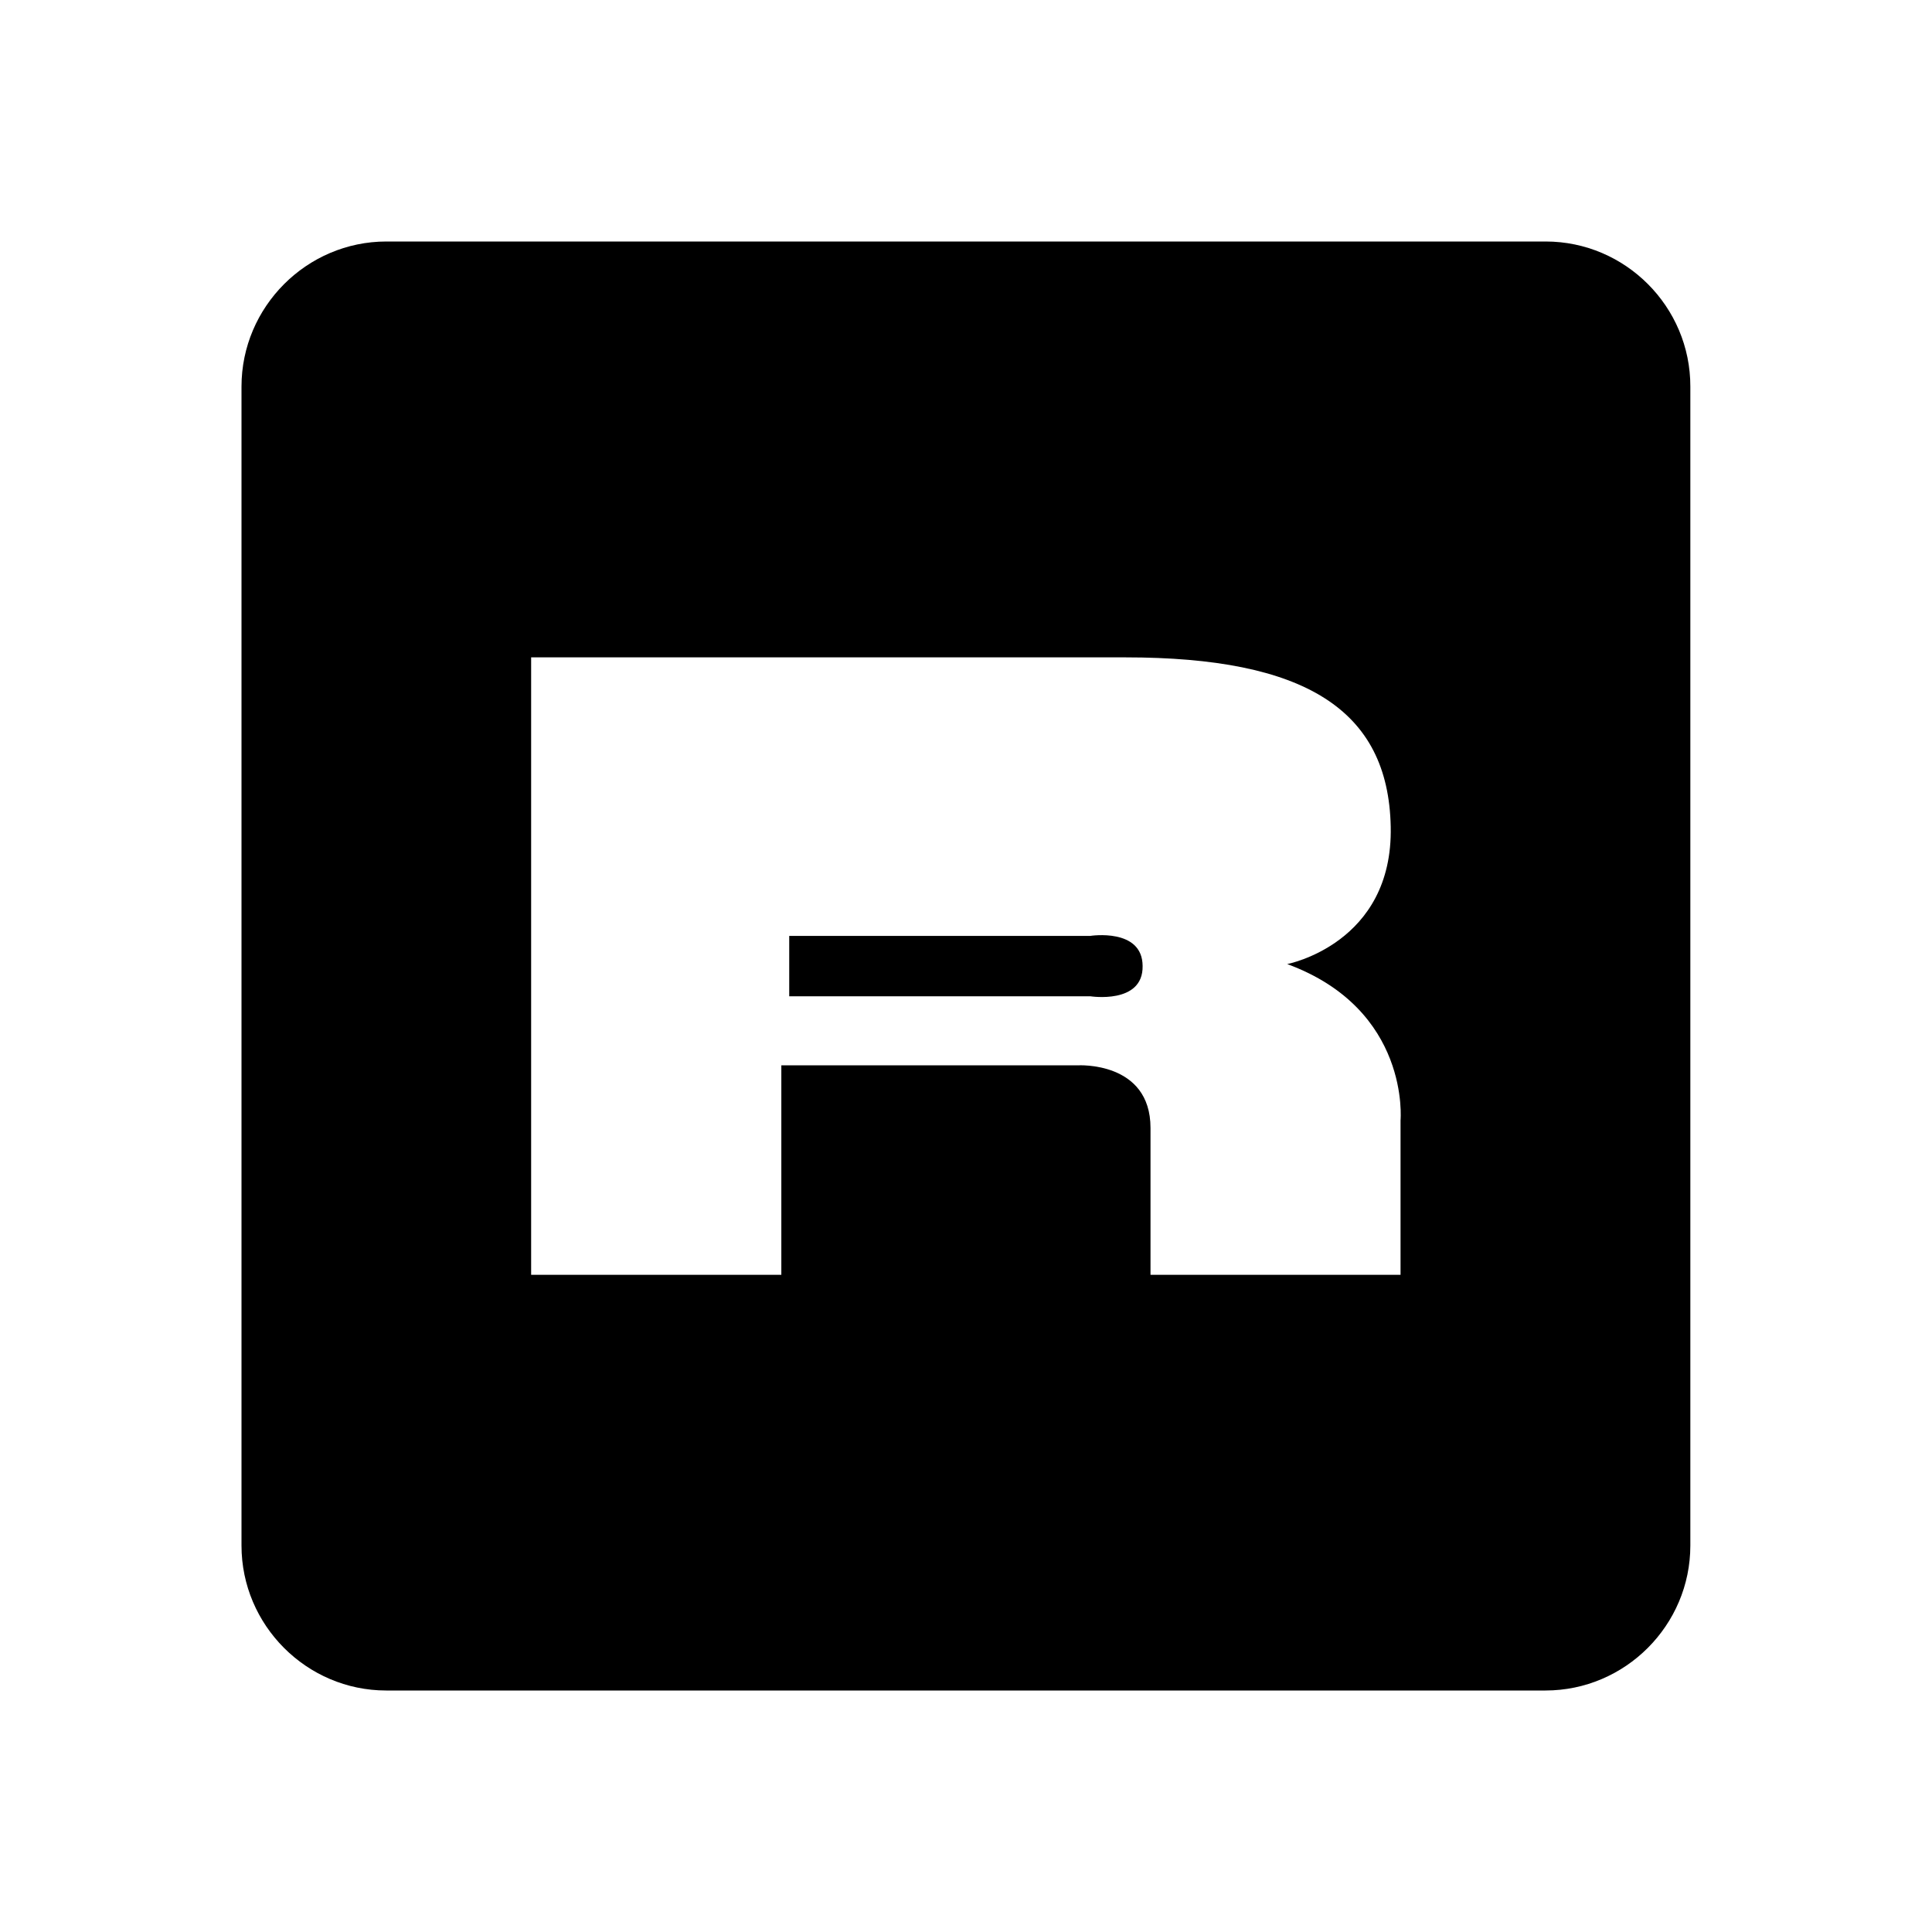 <?xml version="1.0" encoding="utf-8"?>
<!-- Generator: Adobe Illustrator 16.0.0, SVG Export Plug-In . SVG Version: 6.00 Build 0)  -->
<!DOCTYPE svg PUBLIC "-//W3C//DTD SVG 1.1//EN" "http://www.w3.org/Graphics/SVG/1.1/DTD/svg11.dtd">
<svg version="1.1" id="Layer_1" xmlns="http://www.w3.org/2000/svg" xmlns:xlink="http://www.w3.org/1999/xlink" x="0px" y="0px"
	 width="12px" height="12px" viewBox="0 0 12 12" enable-background="new 0 0 12 12" xml:space="preserve">
<path d="M9.6,1.5H2.4C1.905,1.5,1.5,1.906,1.5,2.401V9.6c0,0.494,0.404,0.9,0.899,0.9h7.2c0.496,0,0.9-0.406,0.9-0.9V2.401
	C10.5,1.906,10.096,1.5,9.6,1.5z M8.699,6.959v0.959H7.146c0,0,0-0.496,0-0.912S6.695,6.617,6.695,6.617H4.853v1.301H3.299V4.083
	c0,0,2.574,0,3.691,0c1.115,0,1.633,0.324,1.648,1.051c0.016,0.728-0.643,0.854-0.643,0.854C8.762,6.27,8.699,6.959,8.699,6.959z"/>
<path d="M4.902,5.813v0.375h1.87c0,0,0.329,0.052,0.325-0.188C7.096,5.762,6.772,5.813,6.772,5.813H4.902z"/>
</svg>
